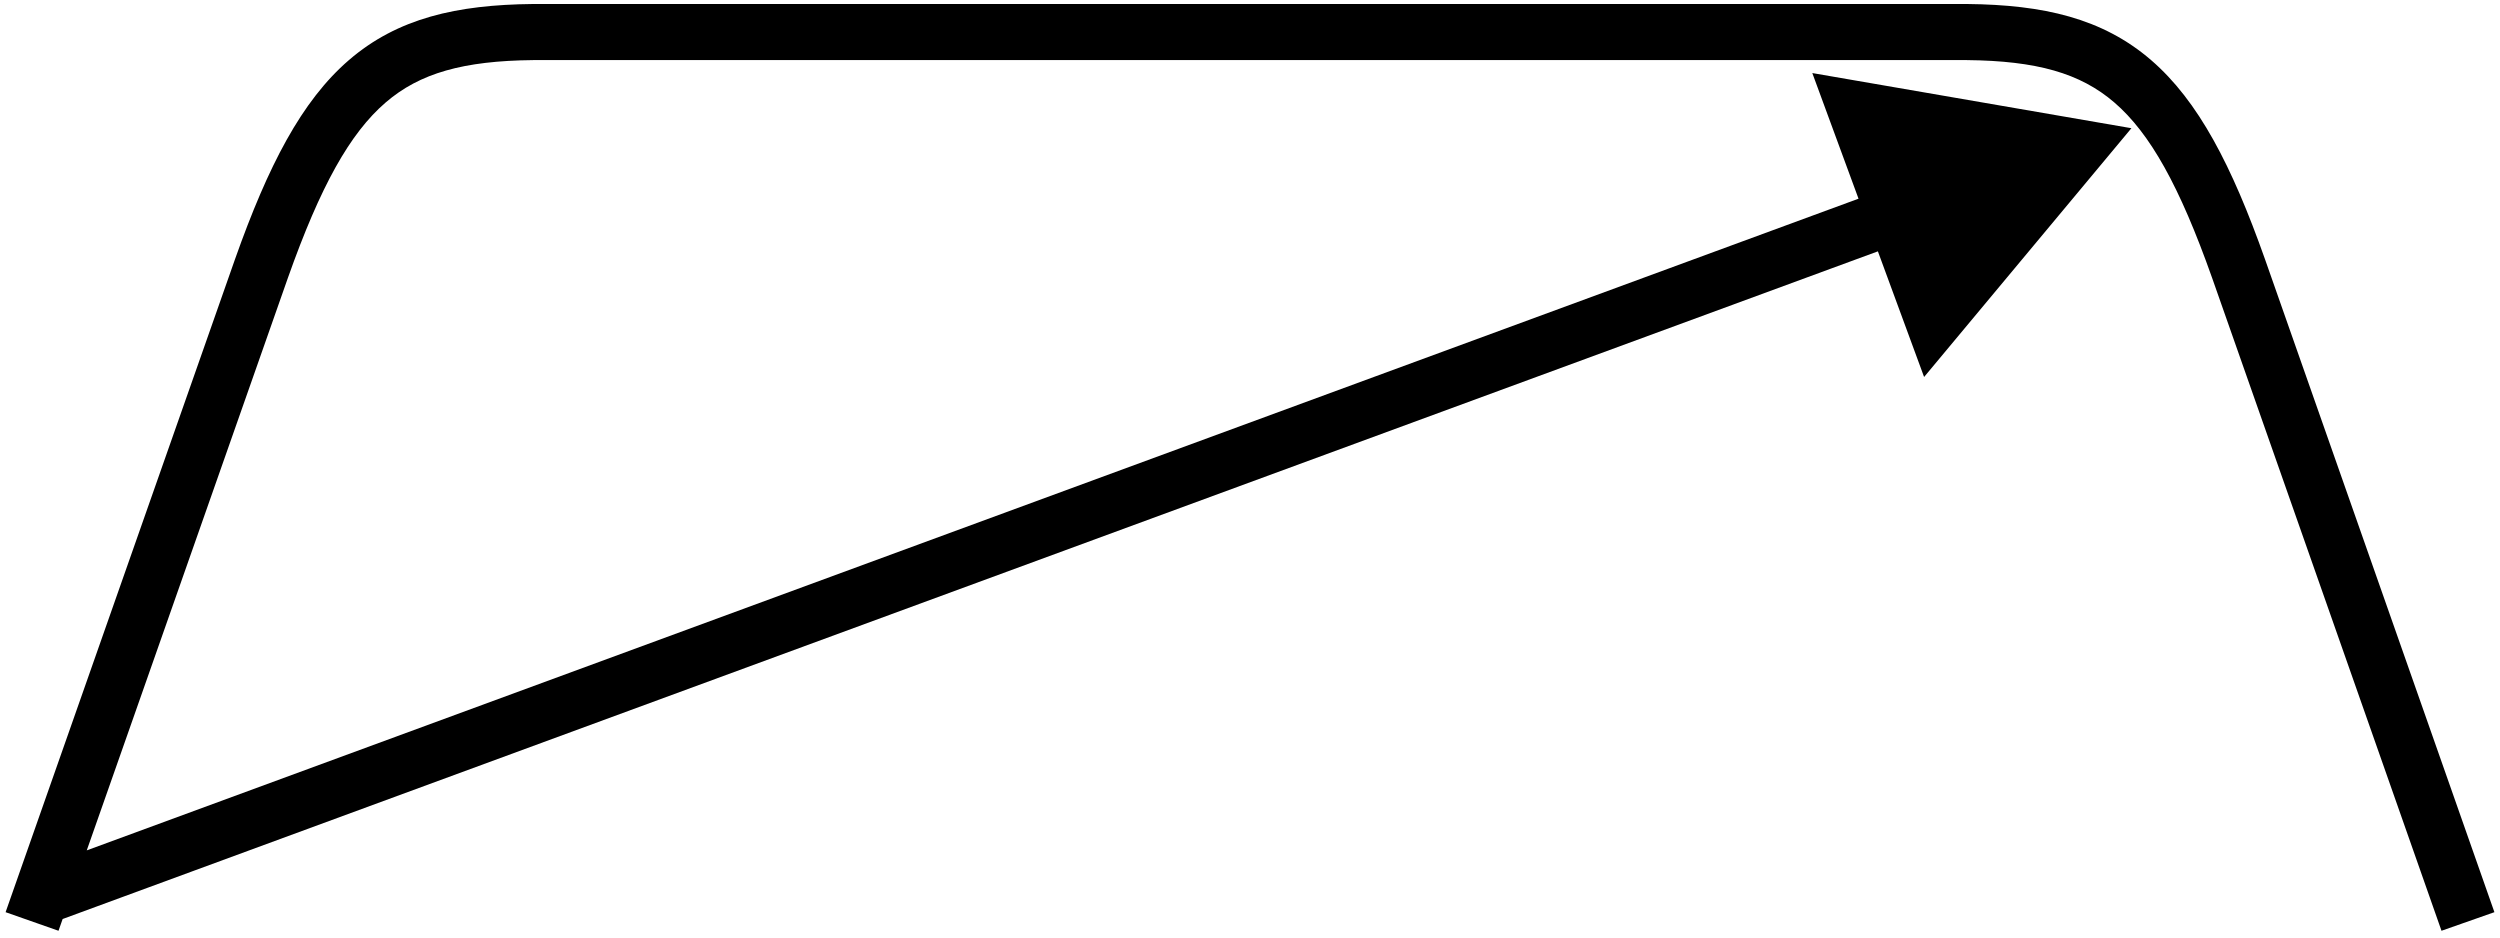 <svg width="312" height="117" viewBox="0 0 312 117" fill="none" xmlns="http://www.w3.org/2000/svg">
<path d="M279.365 33.5L282.667 32.34L282.664 32.332L279.365 33.5ZM245.5 4L245.536 0.5L245.518 0.5H245.5V4ZM32.635 33.5L29.336 32.332L29.333 32.34L32.635 33.5ZM66.5 4V0.5H66.482L66.464 0.5L66.5 4ZM266 16L226.176 9.117L240.127 47.047L266 16ZM311.302 113.84L282.667 32.34L276.063 34.66L304.698 116.16L311.302 113.84ZM282.664 32.332C278.537 20.675 274.361 12.59 268.45 7.495C262.374 2.258 254.978 0.598 245.536 0.5L245.464 7.5C254.164 7.59 259.606 9.114 263.88 12.798C268.319 16.624 272.004 23.195 276.066 34.668L282.664 32.332ZM7.302 116.16L8.364 113.137L1.76 110.817L0.698 113.84L7.302 116.16ZM8.364 113.137L35.937 34.66L29.333 32.34L1.76 110.817L8.364 113.137ZM35.934 34.668C39.996 23.195 43.681 16.624 48.12 12.798C52.394 9.114 57.836 7.59 66.536 7.5L66.464 0.5C57.022 0.598 49.626 2.258 43.55 7.495C37.639 12.59 33.463 20.675 29.336 32.332L35.934 34.668ZM245.5 0.5H66.5V7.5H245.5V0.5ZM6.208 115.285L6.27 115.262L3.854 108.692L3.792 108.715L6.208 115.285ZM6.27 115.262L237.645 30.159L235.228 23.589L3.854 108.692L6.27 115.262Z" fill="black"/>
</svg>
